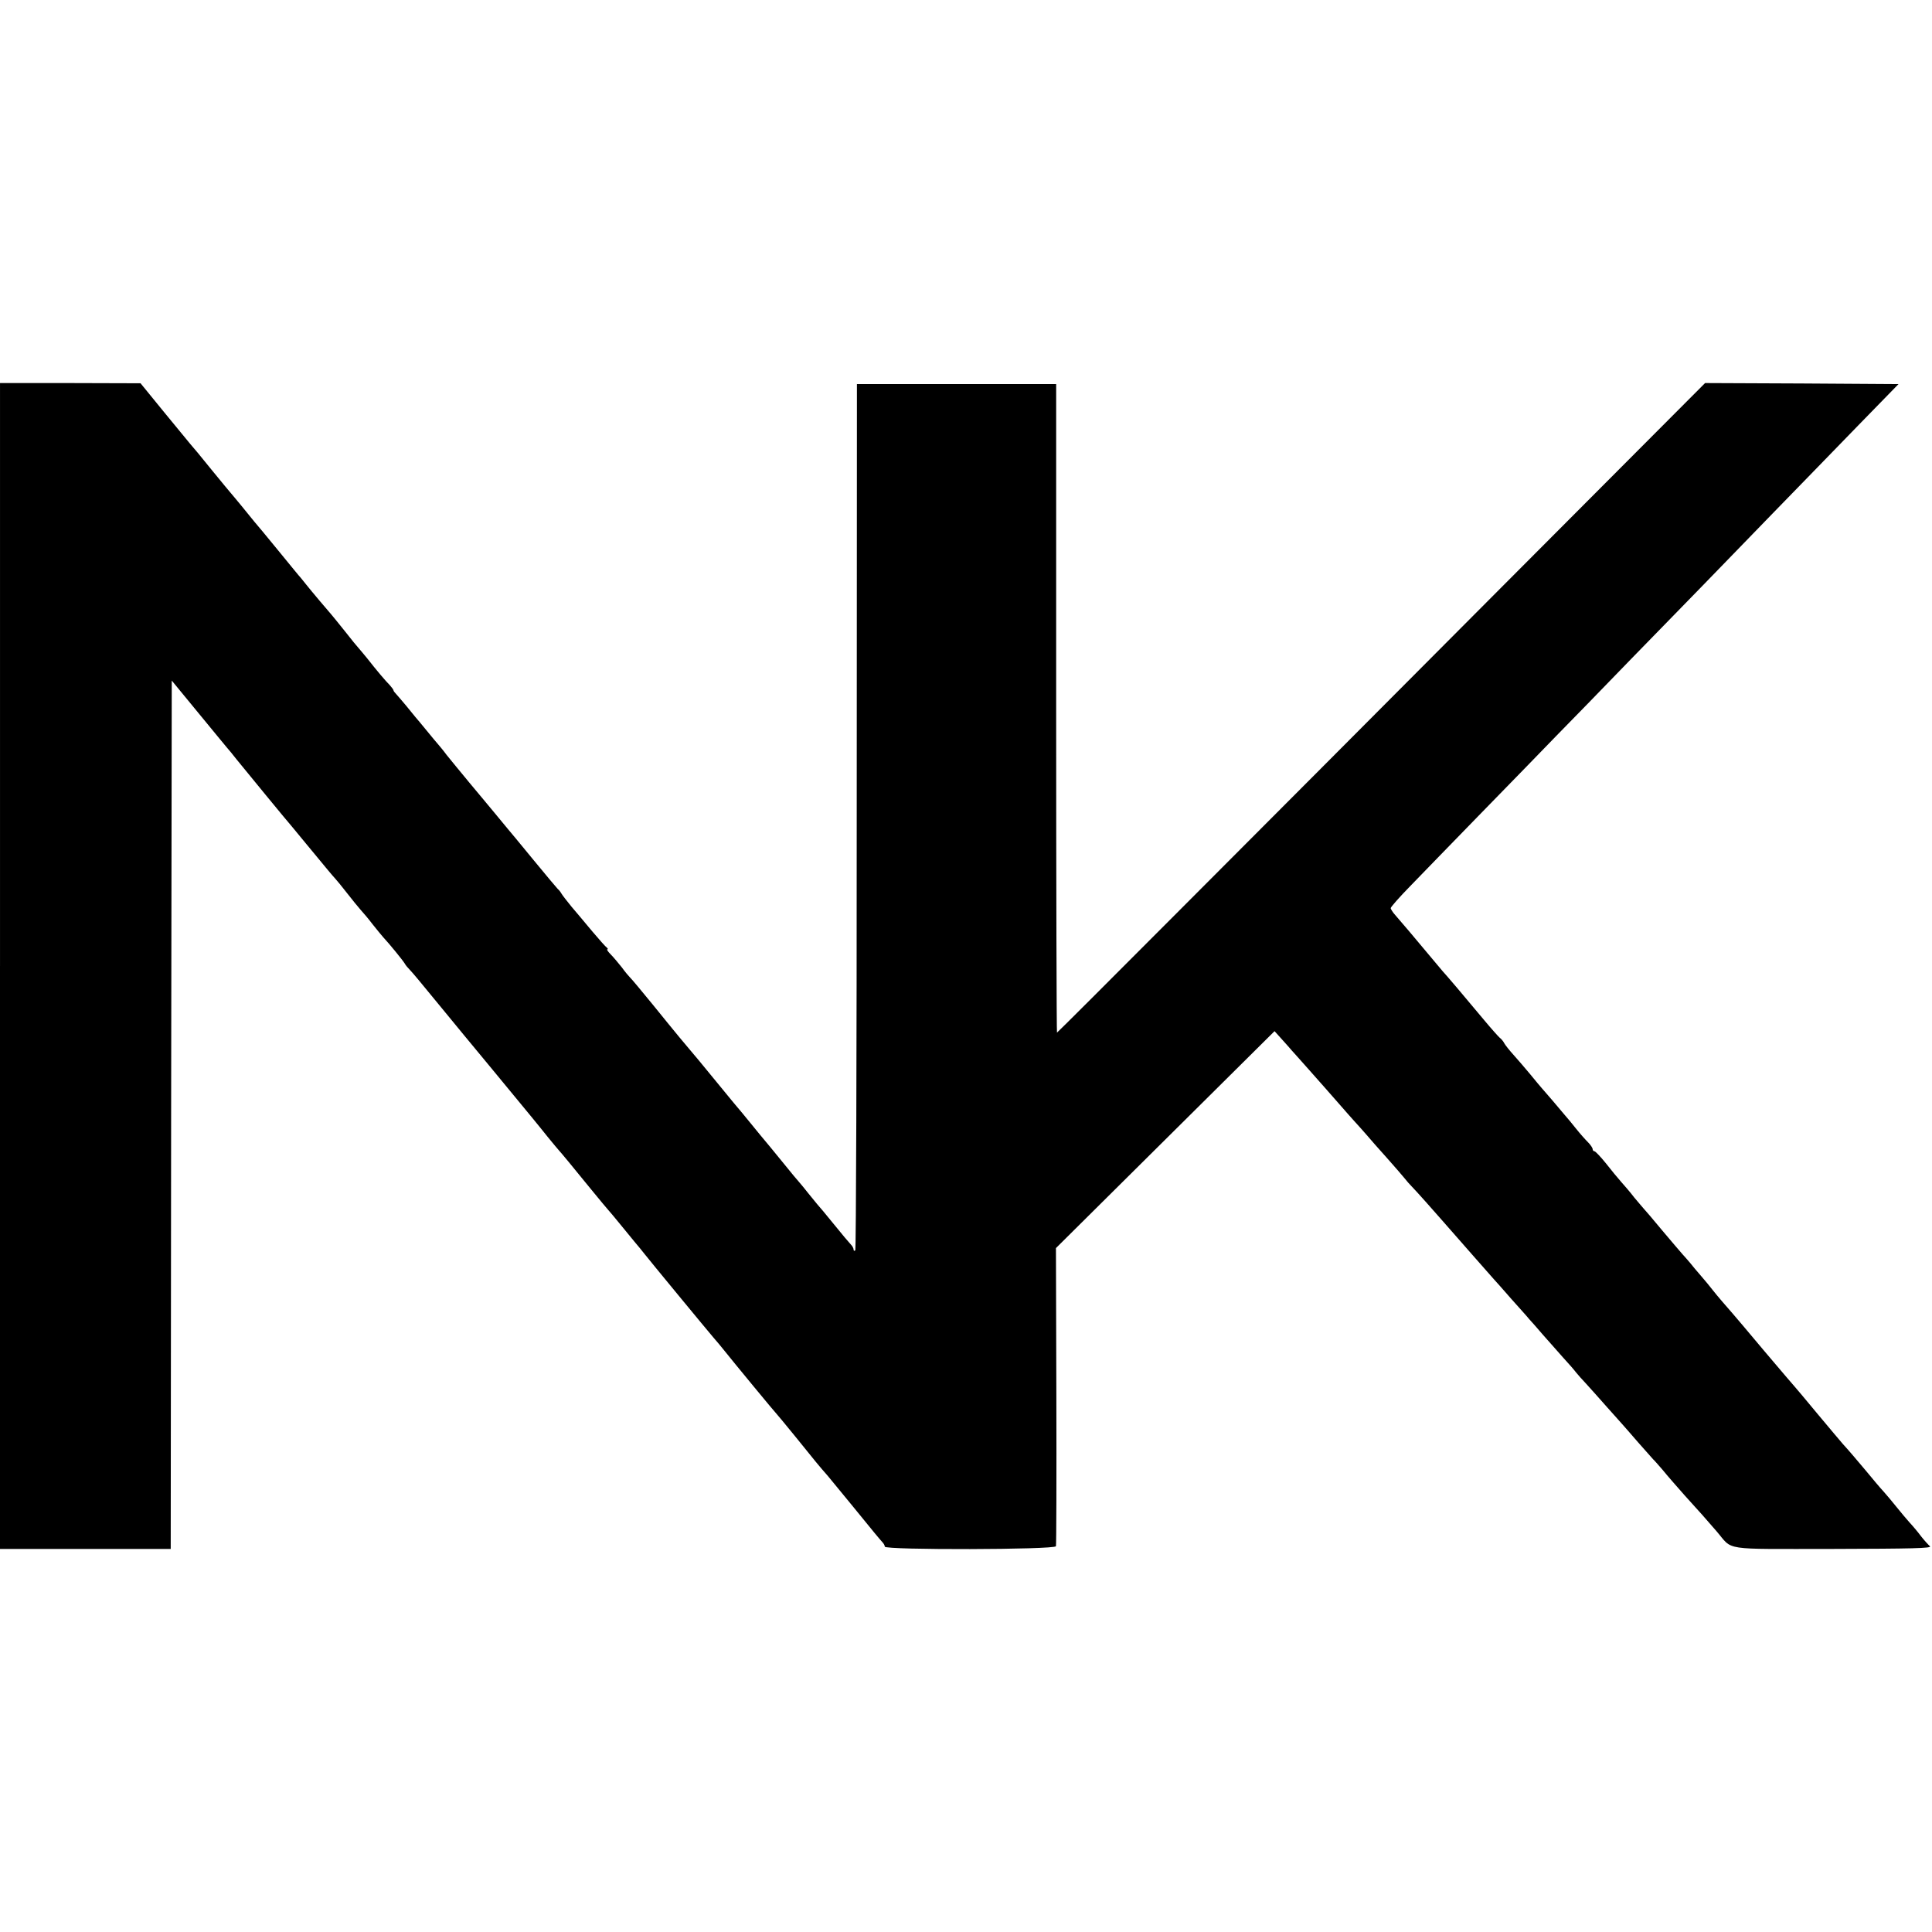 <?xml version="1.0" standalone="no"?>
<!DOCTYPE svg PUBLIC "-//W3C//DTD SVG 20010904//EN"
 "http://www.w3.org/TR/2001/REC-SVG-20010904/DTD/svg10.dtd">
<svg version="1.0" xmlns="http://www.w3.org/2000/svg"
 width="928pt" height="928pt" viewBox="0 0 928 928"
 preserveAspectRatio="xMidYMid meet">
<g transform="translate(0,928) scale(0.1,-0.1)"
fill="#000000" stroke="none">
<path d="M0 4640 l0 -2800 410 0 410 0 2 2085 3 2086 97 -118 c53 -65 109
-133 125 -152 15 -18 35 -42 43 -52 8 -9 29 -34 45 -55 35 -43 247 -302 267
-324 7 -9 37 -45 66 -80 105 -127 127 -154 142 -170 8 -9 34 -40 57 -70 23
-30 53 -66 65 -80 13 -14 39 -45 58 -70 19 -24 42 -52 50 -61 30 -32 95 -112
104 -127 4 -8 16 -22 25 -31 16 -17 42 -48 151 -181 93 -113 118 -144 231
-280 209 -253 236 -286 279 -340 25 -30 49 -60 55 -66 12 -13 60 -71 156 -189
40 -49 76 -92 79 -95 3 -3 37 -43 75 -90 38 -47 74 -90 80 -97 5 -7 15 -18 20
-25 20 -26 307 -374 333 -404 15 -17 34 -40 42 -50 55 -69 254 -310 259 -314
3 -3 44 -52 91 -110 96 -119 112 -139 156 -189 16 -20 70 -85 120 -146 104
-128 125 -153 141 -171 7 -7 13 -17 13 -23 0 -17 817 -15 822 2 2 6 3 332 2
722 l-2 710 525 521 525 521 37 -41 c20 -22 41 -46 46 -52 6 -6 39 -44 75 -84
36 -41 74 -84 85 -96 11 -12 40 -46 65 -74 25 -29 59 -67 75 -85 17 -18 43
-48 59 -66 16 -19 59 -68 96 -109 37 -41 75 -86 86 -99 10 -13 26 -31 35 -40
18 -18 108 -119 154 -172 75 -86 211 -240 240 -273 6 -6 44 -49 85 -96 41 -46
80 -89 85 -96 6 -6 35 -39 65 -74 30 -34 75 -85 100 -113 25 -27 52 -58 60
-69 8 -10 31 -36 50 -56 19 -21 64 -71 100 -112 36 -40 70 -78 75 -84 6 -6 39
-45 75 -86 36 -41 68 -77 71 -80 4 -3 23 -25 44 -49 20 -25 69 -81 108 -125
80 -88 94 -104 152 -171 82 -95 17 -85 559 -85 380 1 478 3 466 13 -8 7 -27
28 -42 47 -14 19 -39 49 -55 66 -15 17 -44 51 -63 75 -19 24 -47 57 -62 74
-15 16 -53 61 -85 100 -56 66 -72 86 -112 130 -10 11 -64 76 -122 145 -57 69
-106 127 -109 130 -3 3 -68 79 -145 170 -76 91 -145 172 -152 180 -29 33 -75
86 -96 113 -12 16 -38 47 -57 69 -19 22 -43 50 -52 62 -10 12 -26 30 -36 41
-10 11 -54 63 -98 115 -43 52 -84 100 -90 106 -5 6 -26 30 -45 53 -18 24 -47
57 -62 74 -16 18 -49 58 -74 90 -25 31 -50 57 -54 57 -5 0 -9 5 -9 10 0 6 -10
21 -22 33 -13 13 -39 42 -58 66 -19 24 -43 53 -53 64 -10 12 -37 44 -60 71
-23 27 -47 54 -52 60 -6 6 -30 36 -55 66 -25 30 -61 72 -80 93 -19 21 -39 46
-44 55 -5 10 -15 22 -22 27 -7 6 -41 44 -76 86 -133 159 -154 183 -173 205
-11 12 -38 43 -60 70 -105 126 -169 201 -191 226 -13 14 -24 31 -24 36 0 5 42
53 93 105 50 52 205 211 342 352 138 141 300 308 360 370 61 62 223 228 360
370 138 141 295 303 350 359 55 57 200 206 322 332 123 126 310 319 417 429
l195 200 -464 3 -465 2 -984 -987 c-542 -544 -1241 -1246 -1555 -1560 -314
-315 -572 -573 -574 -573 -2 0 -4 701 -4 1558 l0 1557 -478 0 -479 0 -1 -2077
c0 -1142 -3 -2080 -7 -2084 -5 -4 -8 -2 -8 4 0 6 -6 17 -13 24 -7 7 -44 51
-82 98 -38 47 -74 90 -80 96 -5 6 -23 28 -40 49 -16 21 -39 48 -50 61 -11 12
-33 39 -50 60 -16 20 -55 67 -85 104 -30 36 -71 85 -90 109 -19 24 -40 48 -45
55 -6 6 -62 74 -125 151 -63 77 -119 145 -125 151 -13 15 -62 73 -180 219 -54
66 -103 125 -109 130 -6 6 -24 27 -39 48 -16 20 -40 49 -53 62 -14 14 -21 25
-17 25 4 0 3 4 -2 8 -6 4 -37 39 -70 78 -33 40 -78 93 -100 119 -22 27 -44 55
-49 64 -5 9 -13 18 -17 21 -3 3 -55 64 -113 135 -59 72 -117 142 -129 156 -12
14 -40 48 -62 75 -22 26 -76 92 -120 144 -44 53 -93 113 -110 134 -16 22 -35
44 -40 50 -6 6 -30 36 -55 66 -25 30 -49 60 -55 66 -5 7 -26 31 -44 54 -19 23
-41 48 -48 56 -7 7 -13 15 -13 18 0 3 -8 14 -17 24 -21 21 -65 73 -108 128
-16 20 -35 42 -40 48 -6 6 -38 45 -70 86 -33 41 -62 77 -65 80 -6 6 -98 115
-120 143 -8 11 -20 24 -25 31 -6 6 -54 65 -108 131 -54 66 -106 129 -116 140
-9 11 -37 45 -61 75 -25 30 -47 57 -50 60 -3 3 -46 55 -95 115 -49 61 -94 115
-100 121 -5 6 -62 75 -125 152 l-115 141 -337 1 -338 0 0 -2800z"/>
</g>
</svg>
